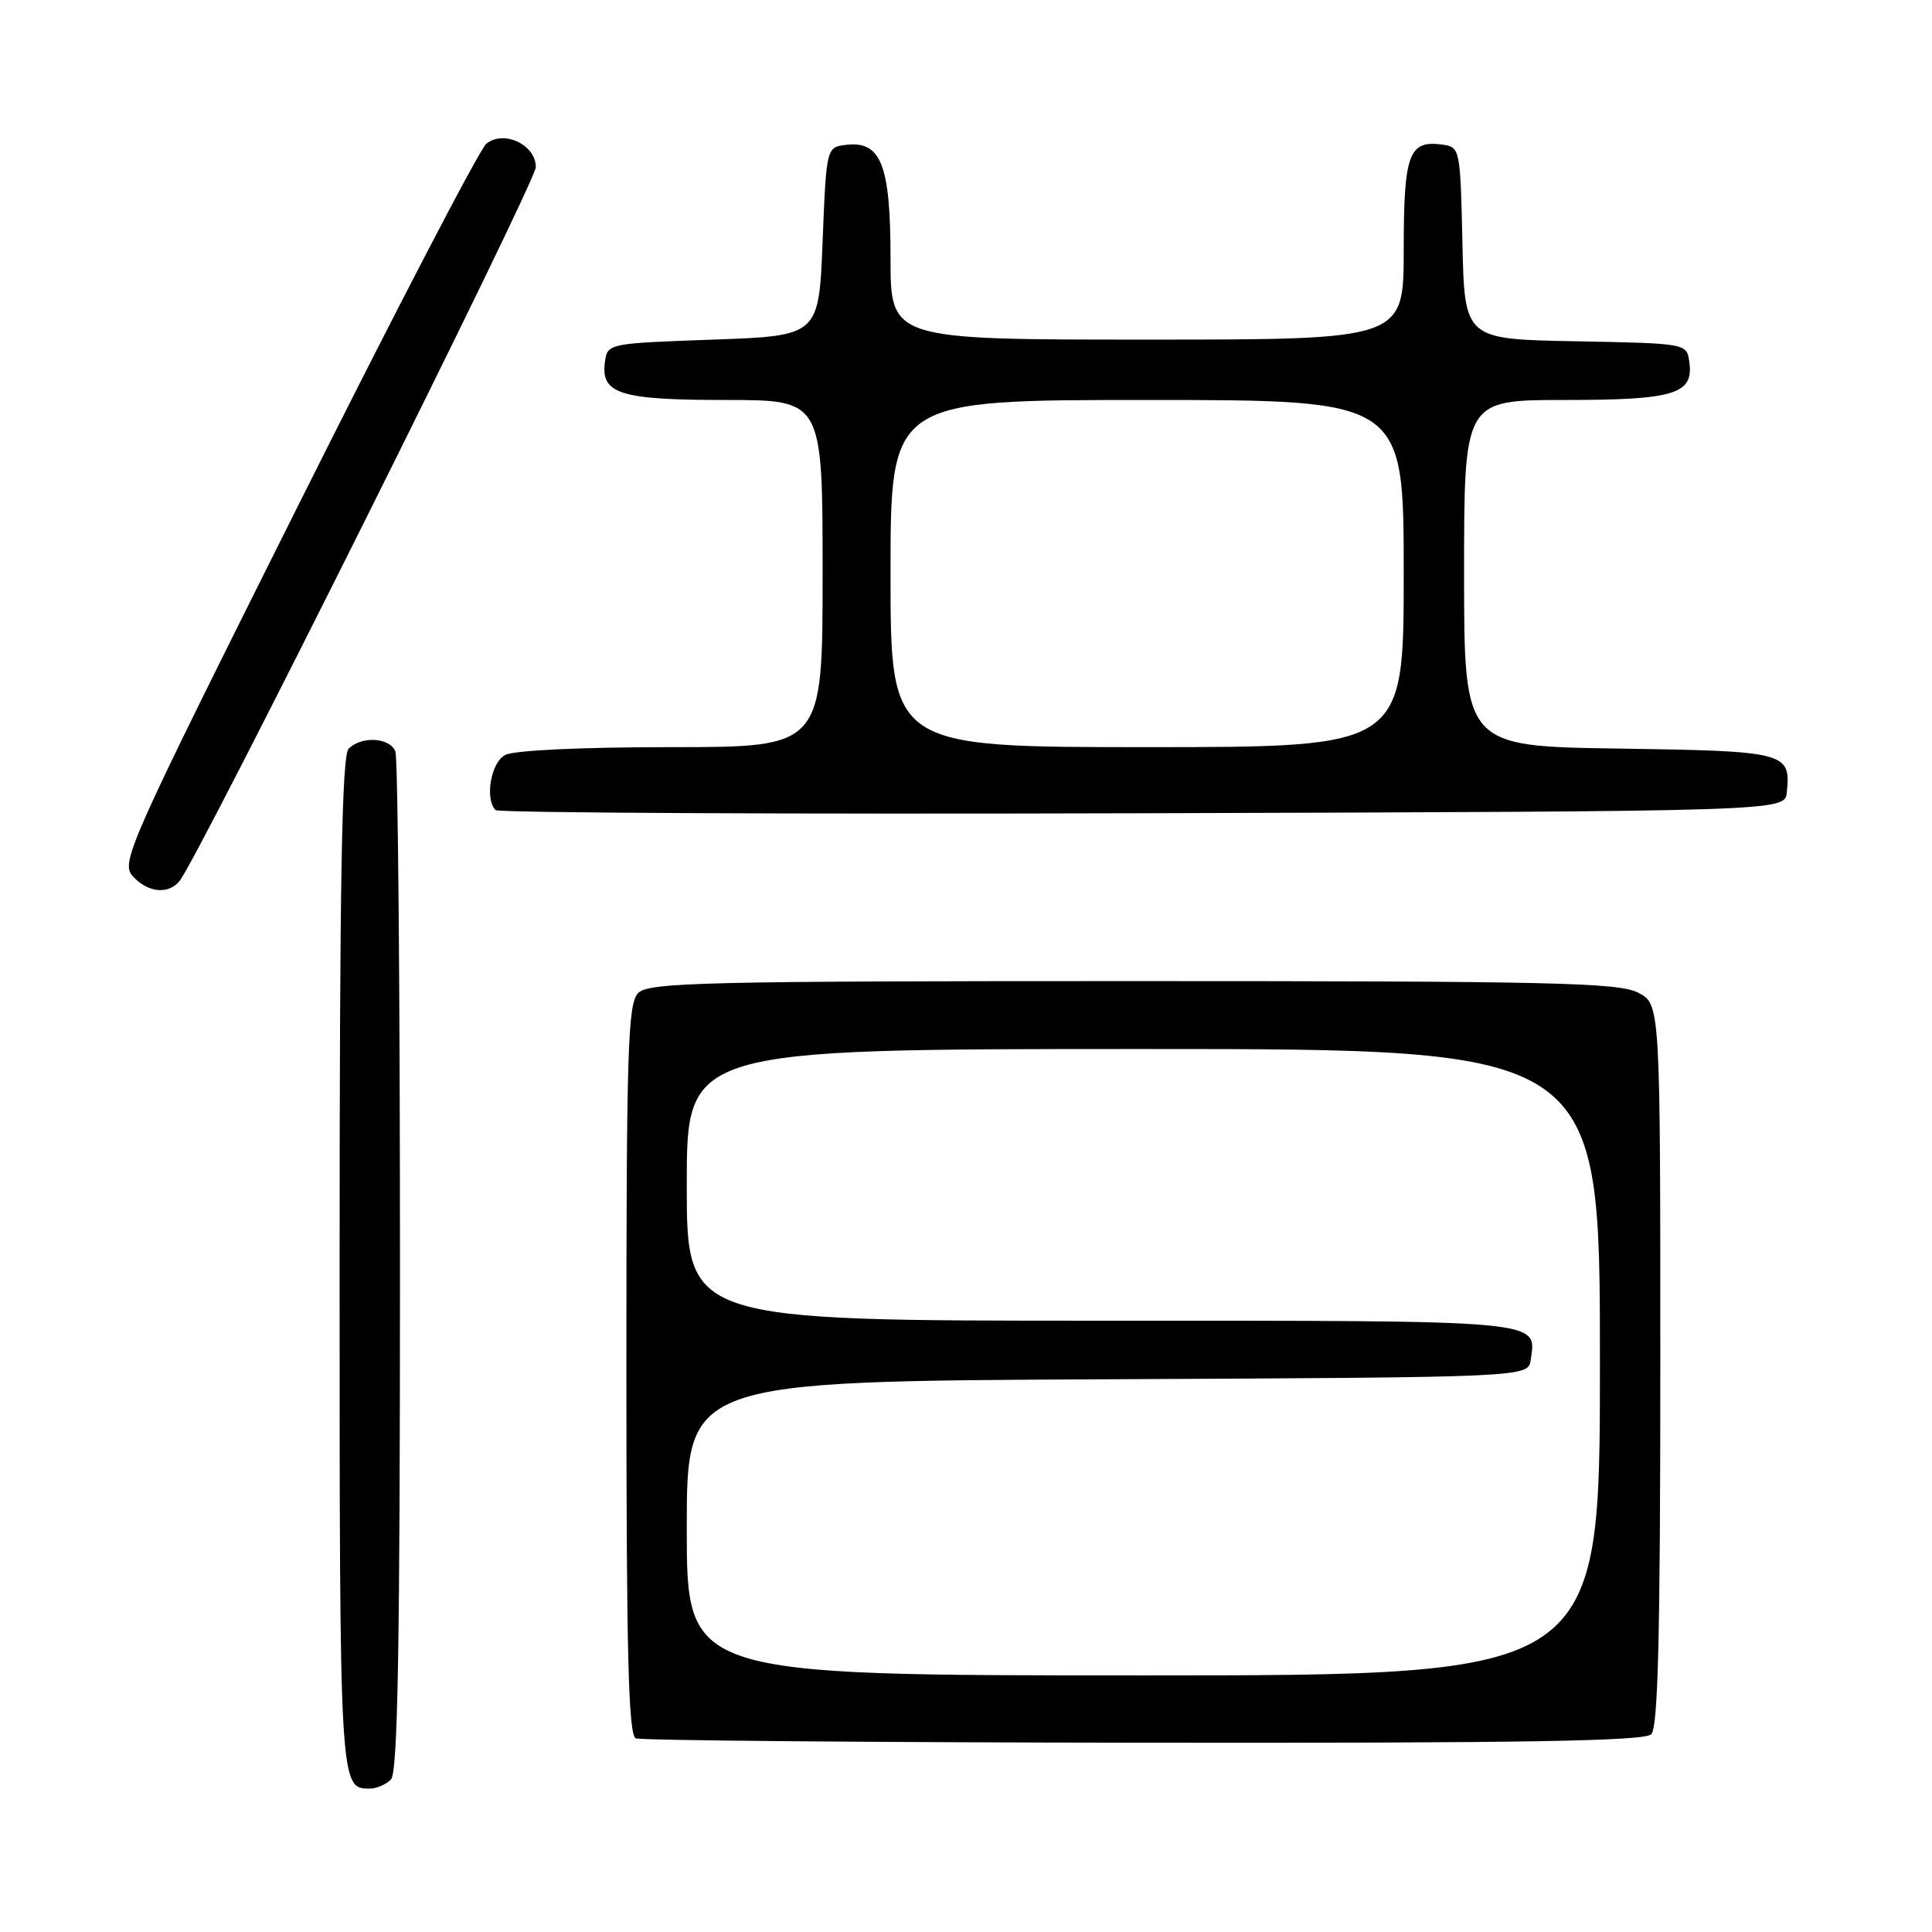<?xml version="1.0" encoding="UTF-8" standalone="no"?>
<!DOCTYPE svg PUBLIC "-//W3C//DTD SVG 1.1//EN" "http://www.w3.org/Graphics/SVG/1.1/DTD/svg11.dtd" >
<svg xmlns="http://www.w3.org/2000/svg" xmlns:xlink="http://www.w3.org/1999/xlink" version="1.1" viewBox="0 0 256 256">
 <g >
 <path fill="currentColor"
d=" M 51.80 235.80 C 52.71 234.89 53.00 218.44 53.00 167.88 C 53.00 131.19 52.73 100.45 52.39 99.58 C 51.68 97.72 47.91 97.49 46.20 99.20 C 45.29 100.11 45.00 116.64 45.00 167.50 C 45.00 237.02 45.00 237.00 49.00 237.00 C 49.88 237.00 51.14 236.46 51.80 235.80 Z  M 218.80 229.80 C 219.70 228.90 220.00 216.65 220.00 180.83 C 220.00 133.05 220.00 133.05 217.05 131.53 C 214.50 130.20 205.51 130.00 150.12 130.00 C 93.29 130.00 85.97 130.18 84.57 131.57 C 83.19 132.96 83.00 138.87 83.00 181.49 C 83.00 219.23 83.27 229.94 84.25 230.34 C 84.94 230.62 115.22 230.88 151.55 230.92 C 201.68 230.98 217.89 230.71 218.80 229.80 Z  M 23.78 116.75 C 26.27 113.73 71.00 24.10 71.00 22.14 C 71.00 19.17 66.72 17.16 64.43 19.06 C 63.53 19.80 52.24 41.52 39.34 67.32 C 16.92 112.15 15.96 114.30 17.60 116.11 C 19.57 118.28 22.29 118.57 23.78 116.75 Z  M 236.76 105.00 C 237.31 99.68 236.73 99.52 214.54 99.19 C 194.00 98.89 194.00 98.89 194.00 75.94 C 194.00 53.00 194.00 53.00 207.31 53.00 C 221.91 53.00 224.45 52.22 223.84 47.94 C 223.50 45.50 223.50 45.50 208.78 45.22 C 194.06 44.95 194.06 44.95 193.78 32.22 C 193.51 19.79 193.45 19.49 191.19 19.17 C 186.67 18.53 186.00 20.32 186.00 33.12 C 186.00 45.00 186.00 45.00 152.00 45.00 C 118.00 45.00 118.00 45.00 118.00 34.22 C 118.00 21.86 116.75 18.66 112.15 19.19 C 109.50 19.50 109.50 19.50 109.00 32.00 C 108.50 44.50 108.50 44.50 94.50 45.00 C 80.57 45.50 80.50 45.51 80.16 47.94 C 79.56 52.19 82.12 53.00 96.19 53.00 C 109.00 53.00 109.00 53.00 109.00 76.00 C 109.00 99.00 109.00 99.00 88.93 99.00 C 77.01 99.00 68.08 99.42 66.93 100.04 C 65.04 101.05 64.21 105.87 65.67 107.34 C 66.04 107.71 104.63 107.90 151.42 107.76 C 236.50 107.50 236.50 107.50 236.76 105.00 Z  M 91.00 202.51 C 91.00 183.02 91.00 183.02 146.75 182.76 C 202.50 182.50 202.50 182.50 202.83 180.19 C 203.58 174.86 205.14 175.00 145.88 175.00 C 91.00 175.00 91.00 175.00 91.00 157.00 C 91.00 139.00 91.00 139.00 151.50 139.00 C 212.00 139.00 212.00 139.00 212.00 180.50 C 212.00 222.00 212.00 222.00 151.50 222.00 C 91.00 222.00 91.00 222.00 91.00 202.51 Z  M 118.00 76.00 C 118.00 53.00 118.00 53.00 152.00 53.00 C 186.00 53.00 186.00 53.00 186.00 76.00 C 186.00 99.00 186.00 99.00 152.00 99.00 C 118.00 99.00 118.00 99.00 118.00 76.00 Z "/>
</g>
</svg>